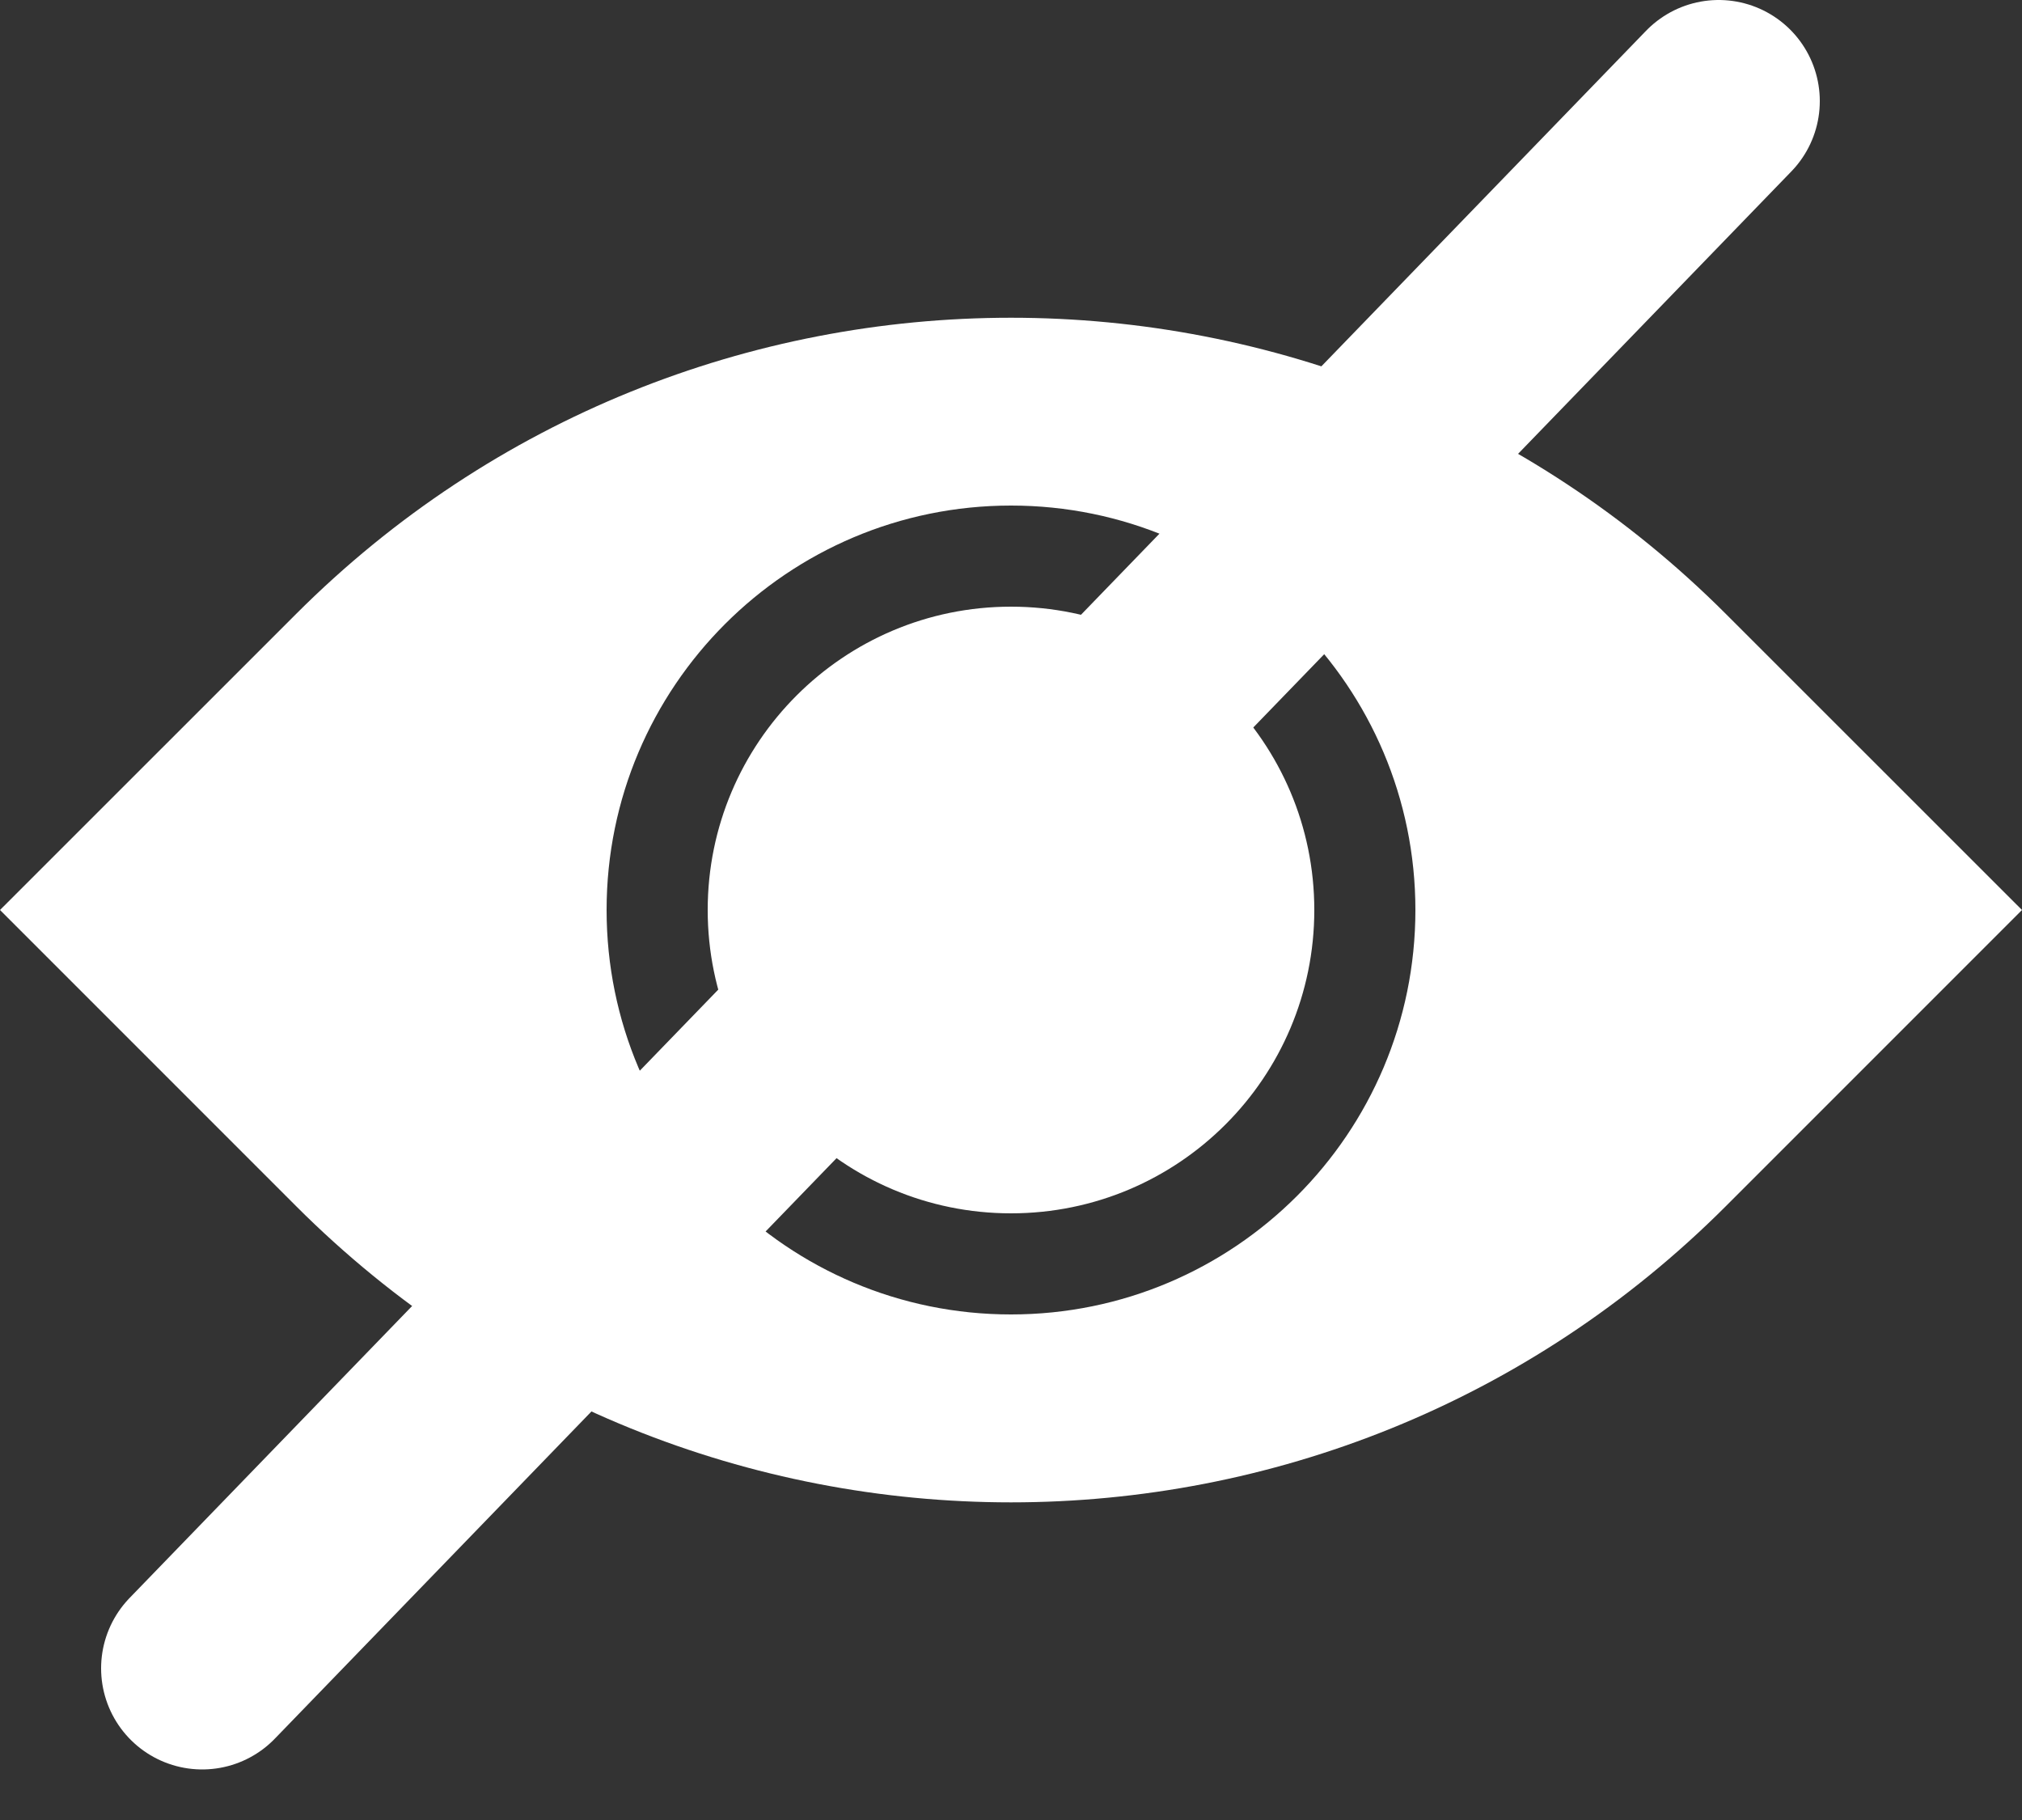 <svg width="20" height="18" viewBox="0 0 20 18" fill="none" xmlns="http://www.w3.org/2000/svg">
<rect x="0" y="0" width="20" height="18" fill="#333333" stroke="none"/>
<path fill-rule="evenodd" clip-rule="evenodd" d="M2.929 11.929L0 9L2.929 6.072C6.834 2.166 13.166 2.166 17.071 6.072L20 9L17.071 11.929C13.166 15.835 6.834 15.835 2.929 11.929ZM14 9C14 11.21 12.209 13 10 13C7.791 13 6 11.21 6 9C6 6.791 7.791 5 10 5C12.209 5 14 6.791 14 9ZM10 12C11.657 12 13 10.657 13 9C13 7.344 11.657 6 10 6C8.343 6 7 7.344 7 9C7 10.657 8.343 12 10 12Z" fill="white"/>
<path d="M2 16.5L17 1" stroke="white" stroke-width="2" stroke-linecap="round" stroke-linejoin="round"/>
</svg>
